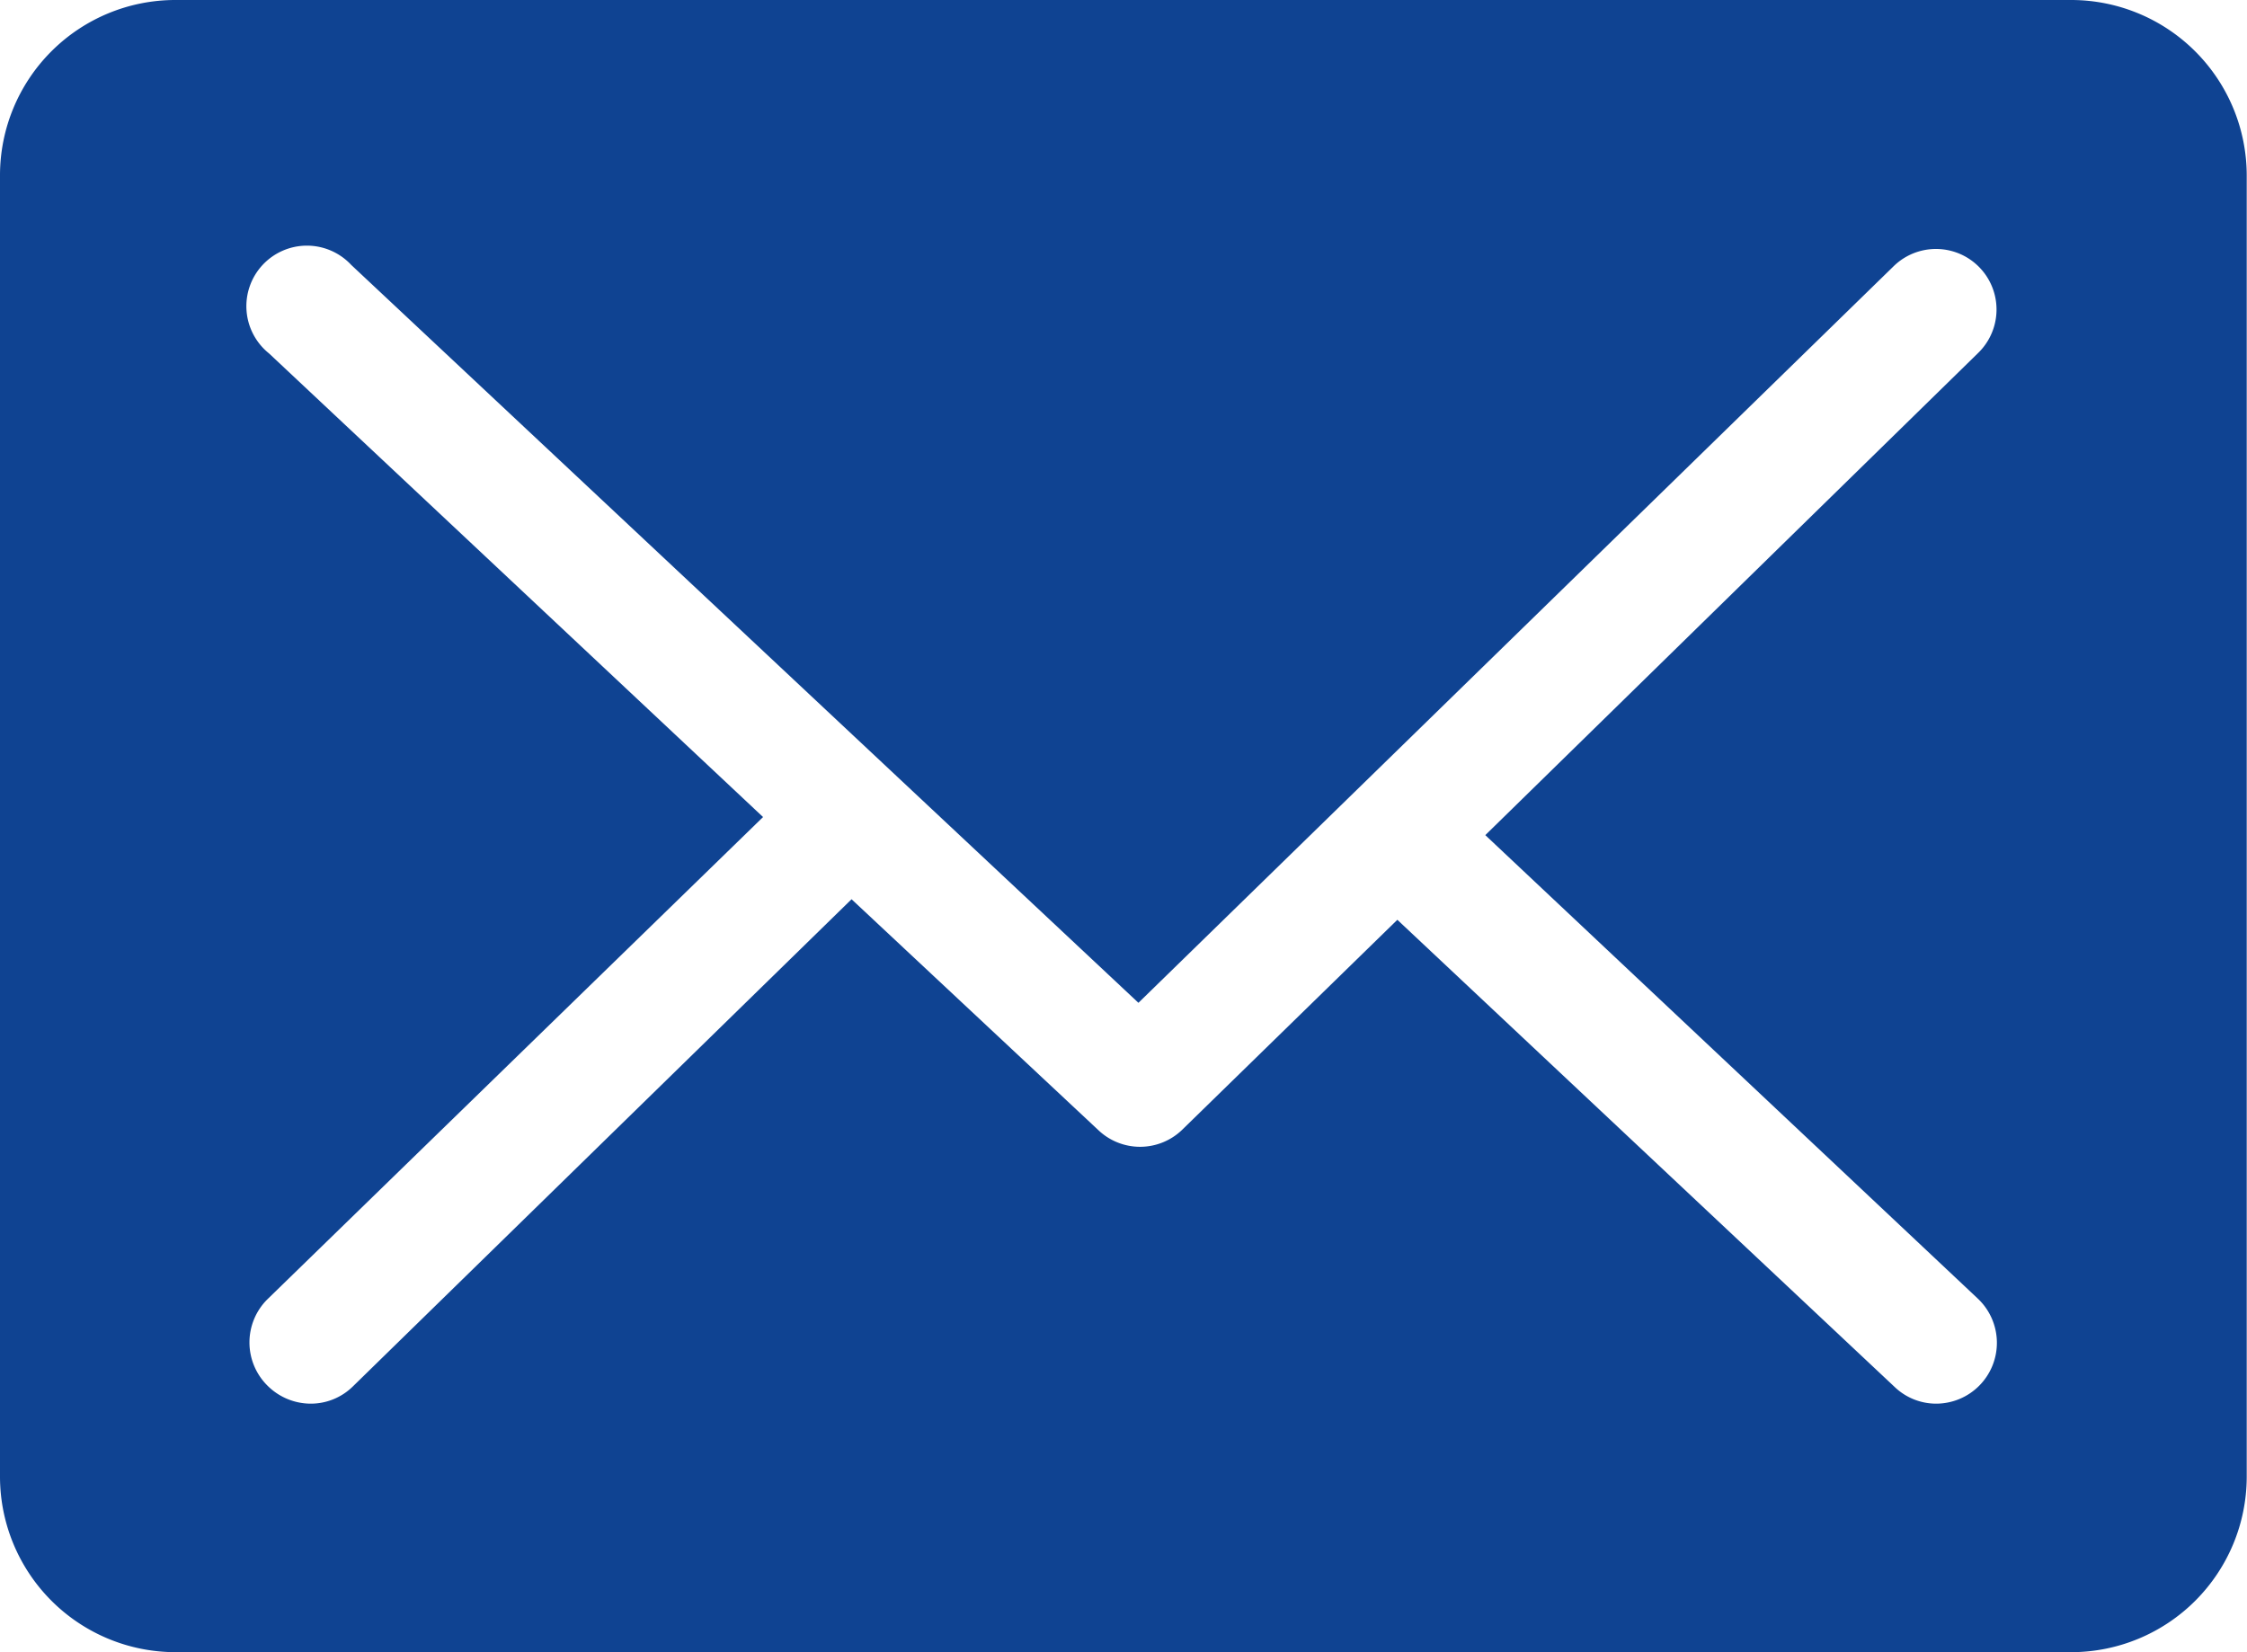 <svg xmlns="http://www.w3.org/2000/svg" viewBox="0 0 82.01 60.3">
  <title>Fichier 1</title><g id="Calque_2" data-name="Calque 2">
  <g id="Calque_1-2" data-name="Calque 1" fill="#0F4392">
    <path d="M75.62,0H6.39A6.4,6.4,0,0,0,0,6.39V53.91A6.41,6.41,0,0,0,6.39,60.3H75.62A6.41,6.41,0,0,0,82,53.91V6.39A6.41,6.41,0,0,0,75.62,0ZM72.19,47.4a2.22,2.22,0,0,1-1.52,3.83,2.19,2.19,0,0,1-1.51-.6L51,33.57l-7.86,7.67a2.21,2.21,0,0,1-3.06,0l-9-8.42L12.88,50.6a2.19,2.19,0,0,1-1.54.63,2.24,2.24,0,0,1-1.59-.67,2.22,2.22,0,0,1,0-3.13L27.85,29.82,9.82,12.9a2.21,2.21,0,1,1,3-3.23L41.55,36.6,69.13,9.7a2.21,2.21,0,0,1,3.08,3.17l-18,17.61Z"/>
  </g></g></svg>
